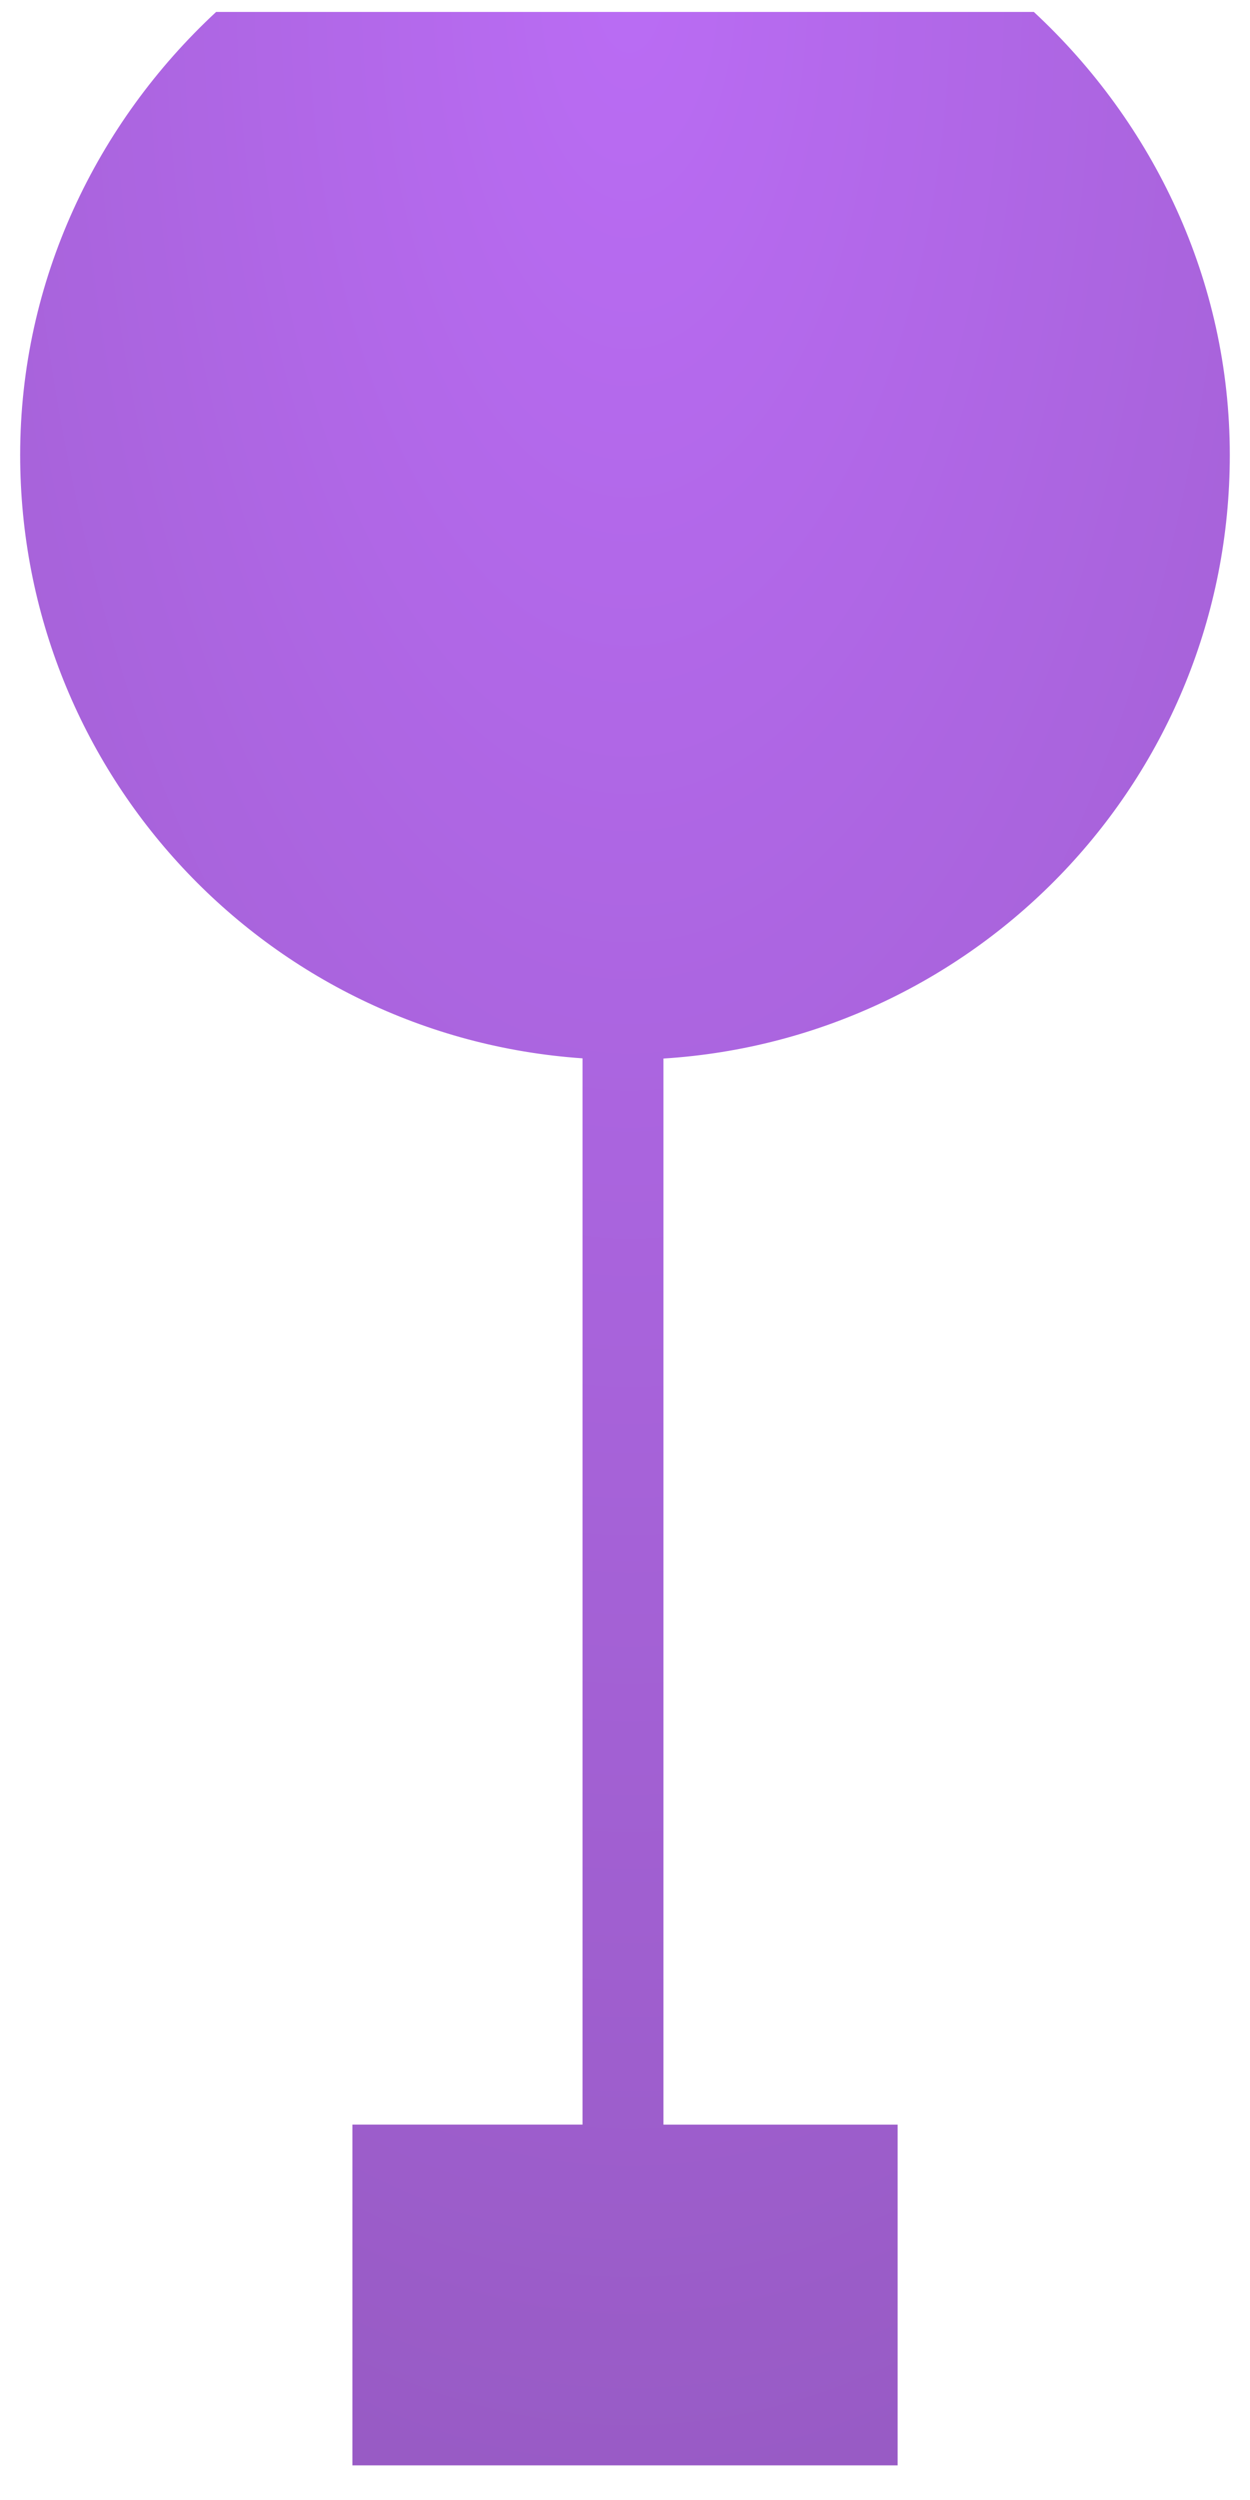 <svg width="31" height="62" viewBox="0 0 31 62" fill="none" xmlns="http://www.w3.org/2000/svg"><path fill-rule="evenodd" clip-rule="evenodd" d="M.5 11.283c0 7.89 6.102 14.423 13.947 14.964V52.69H8.74v8.451h13.521v-8.45h-5.808V26.252c7.8-.49 14.046-6.95 14.046-14.97 0-4.33-1.901-8.24-4.86-10.986H5.36C2.4 3.044.5 6.952.5 11.283z" fill="url(#paint0_radial)"/><defs><radialGradient id="paint0_radial" cx="0" cy="0" r="1" gradientUnits="userSpaceOnUse" gradientTransform="rotate(90.199 7.708 7.977) scale(60.846 30.001)"><stop stop-color="#BA6CF4"/><stop offset="1" stop-color="#985BC5"/></radialGradient></defs></svg>
